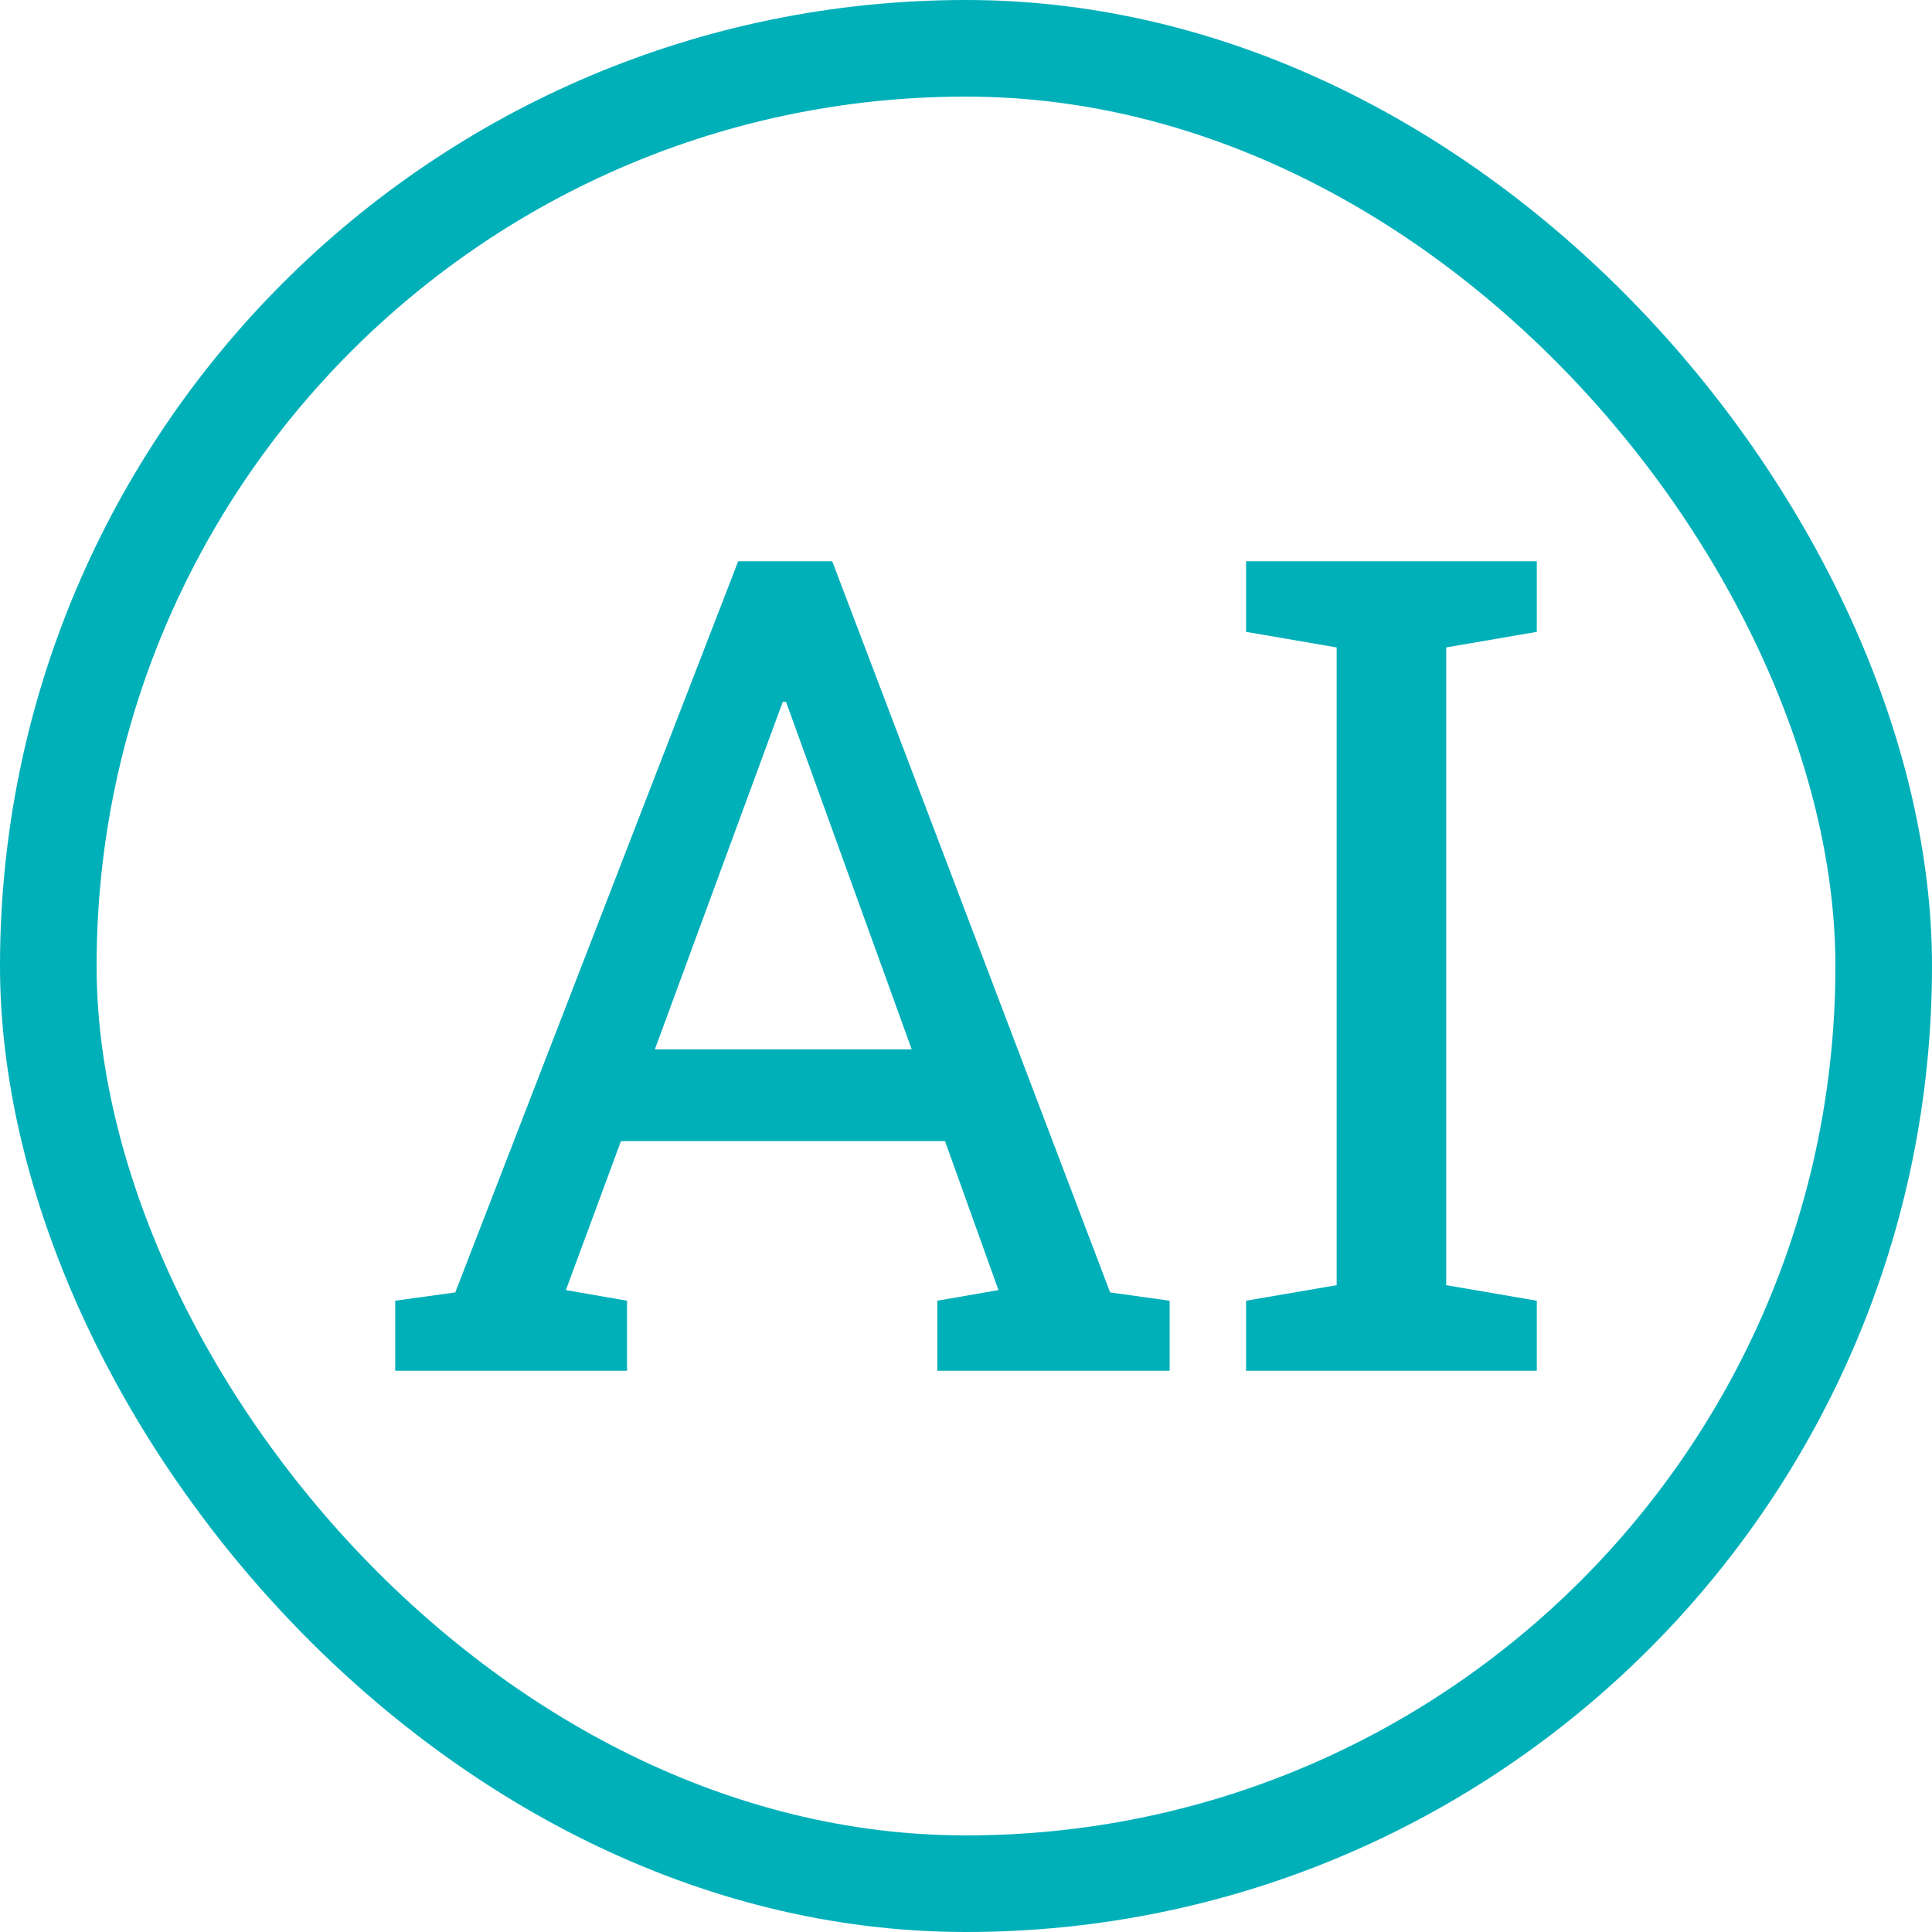 <svg width="20" height="20" viewBox="0 0 20 20" fill="none" xmlns="http://www.w3.org/2000/svg">
<rect x="0.5" y="0.5" width="19" height="19" rx="9.5" stroke="#00B0B9"/>
<path d="M12.899 14.19V13.465L13.837 13.304V6.702L12.899 6.541V5.81H15.909V6.541L14.971 6.702V13.304L15.909 13.465V14.19H12.899Z" fill="#00B0B9"/>
<path d="M4.091 14.19V13.465L4.713 13.379L7.642 5.81H8.615L11.492 13.379L12.108 13.465V14.19H9.703V13.465L10.336 13.355L9.783 11.813H6.428L5.858 13.355L6.491 13.465V14.19H4.091ZM6.779 10.863H9.438L8.206 7.456L8.137 7.266H8.103L8.033 7.456L6.779 10.863Z" fill="#00B0B9"/>
</svg>
